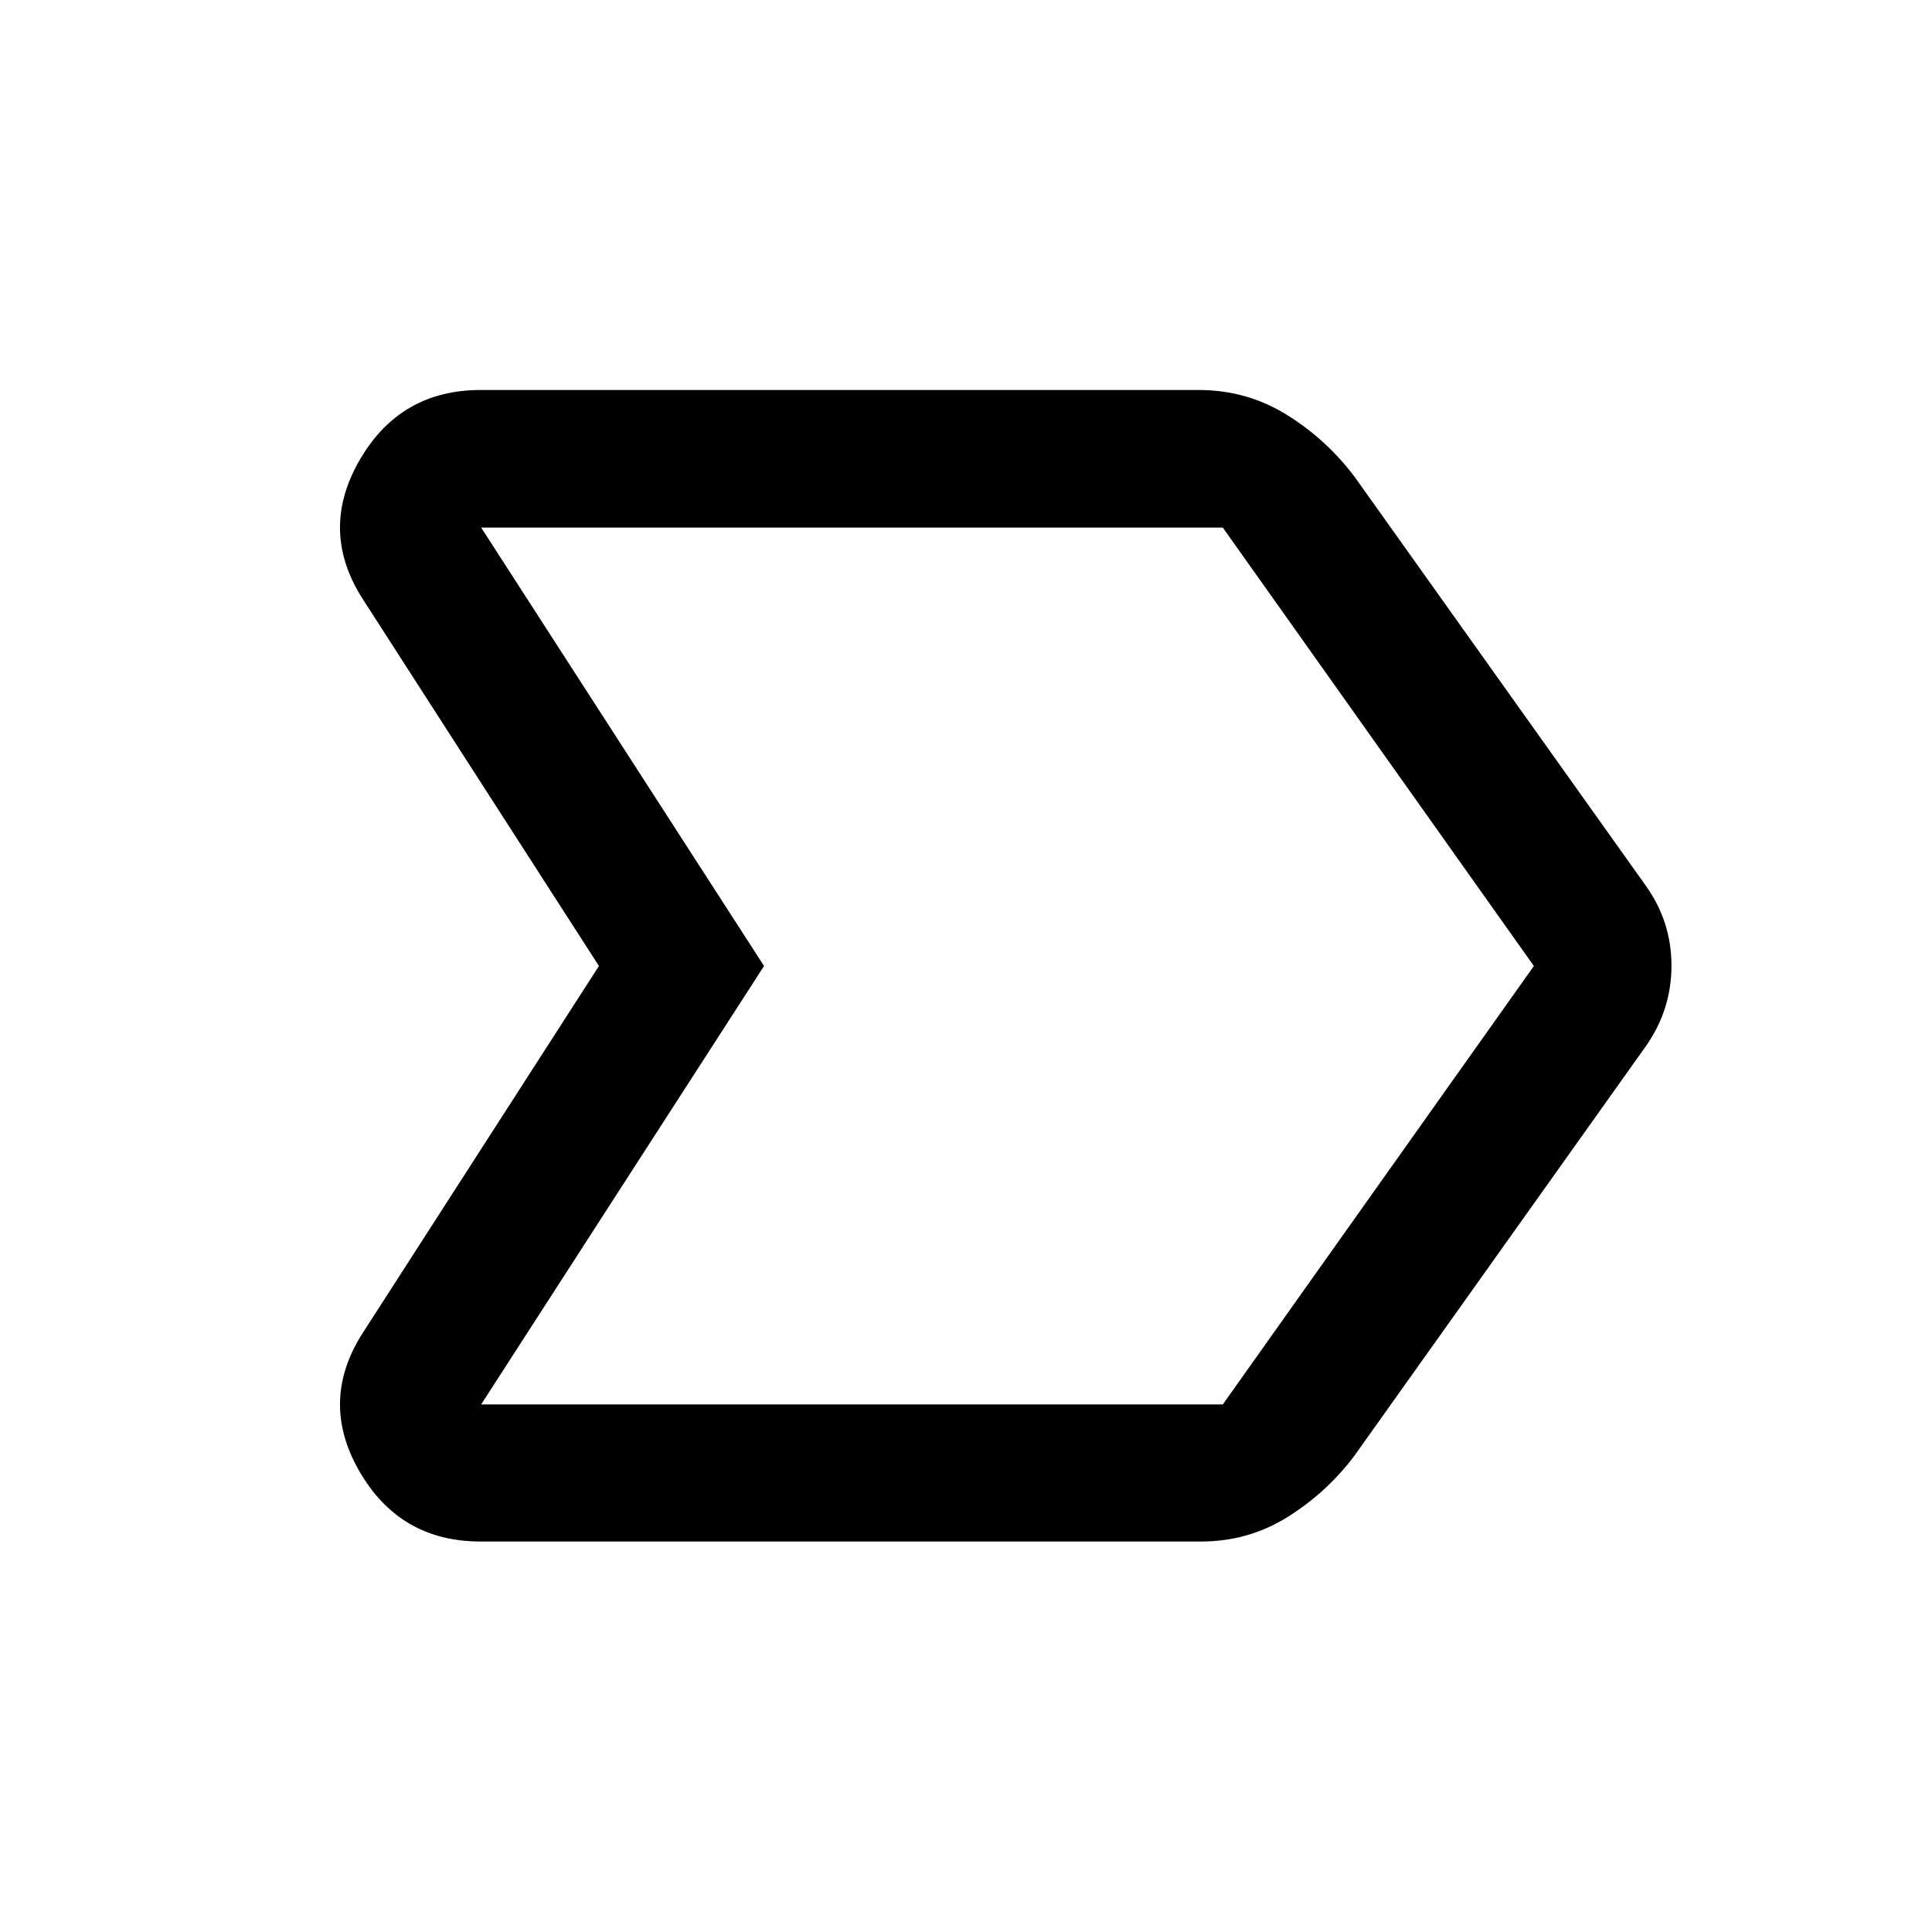 <svg xmlns="http://www.w3.org/2000/svg" height="48" viewBox="0 -960 960 960" width="48"><path d="M297.609-480 180.913-661.304q-22.63-34.305-2.486-69.609 20.145-35.305 60.421-35.305h356.664q23.908 0 43.673 12.204 19.764 12.203 33.88 30.905L817.87-519.783q12.674 17.825 12.674 39.619t-12.674 39.947L672.826-236.413q-13.665 18.097-33.104 30.244-19.439 12.147-43.014 12.147h-357.86q-40.276 0-60.421-35.184-20.144-35.185 2.486-69.49L297.609-480Zm82.043 0L239.087-262.152h368.522L762.174-480 607.609-697.848H239.087L379.652-480Zm0 0L239.087-697.848 379.652-480 239.087-262.152 379.652-480Z"/></svg>